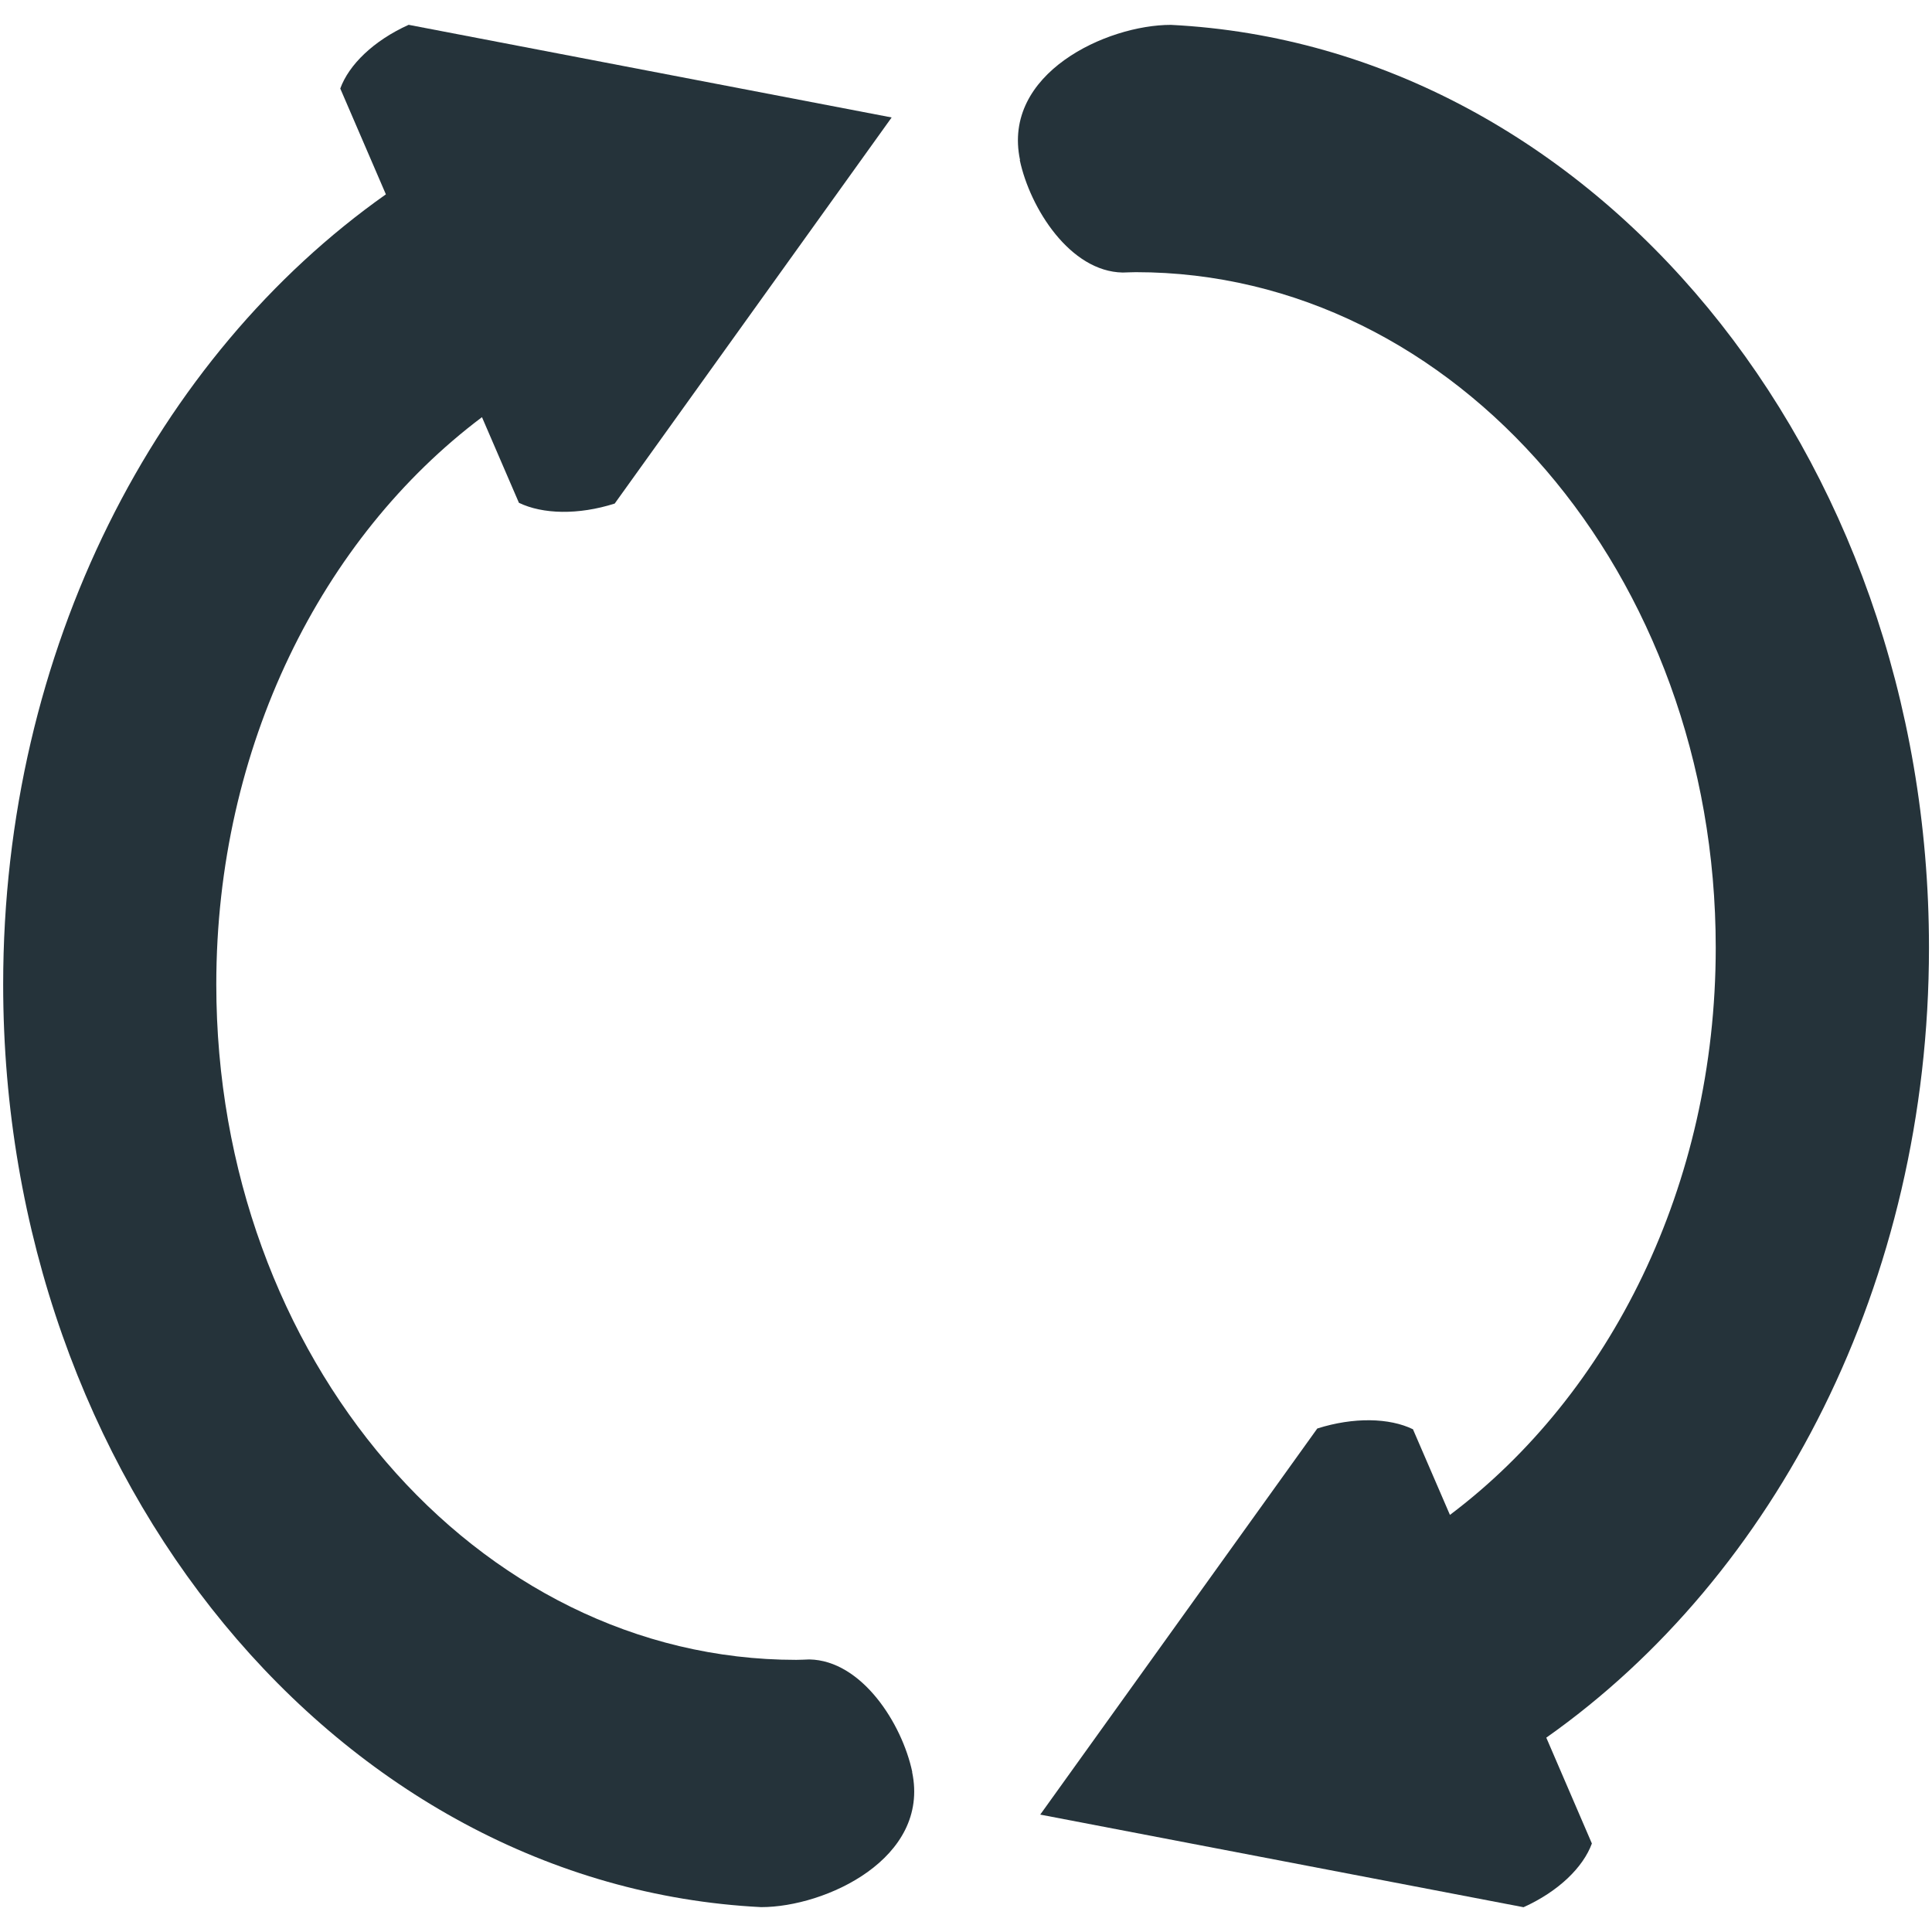 <svg xmlns="http://www.w3.org/2000/svg" viewBox="0 0 64 64" enable-background="new 0 0 64 64"><g fill="#25333a"><path d="m30.22 58.7c-.338-1.605-1.674-3.698-3.41-3.729-.144.004-.288.014-.435.014-10.604 0-19.21-10.02-19.21-22.375 0-7.886 3.507-14.81 8.801-18.791l1.224 2.837c.785.379 1.965.41 3.173.025l9.174-12.79-16-3.069c-1.162.524-1.981 1.325-2.265 2.111l1.511 3.505c-7.597 5.361-12.678 15.07-12.678 26.17 0 16.449 11.14 29.863 25.11 30.568 2.124.001 5.604-1.607 5-4.477"/><path d="m33.781 5.301c.342 1.604 1.67 3.697 3.41 3.727.145-.002.287-.012.435-.012 10.607 0 19.21 10.02 19.21 22.375 0 7.887-3.511 14.81-8.805 18.792l-1.225-2.837c-.779-.379-1.961-.408-3.169-.025l-9.178 12.79 16.01 3.068c1.161-.524 1.977-1.324 2.264-2.111l-1.51-3.506c7.596-5.356 12.677-15.07 12.677-26.17 0-16.449-11.144-29.863-25.11-30.568-2.125-.002-5.608 1.606-5 4.477"/></g></svg>